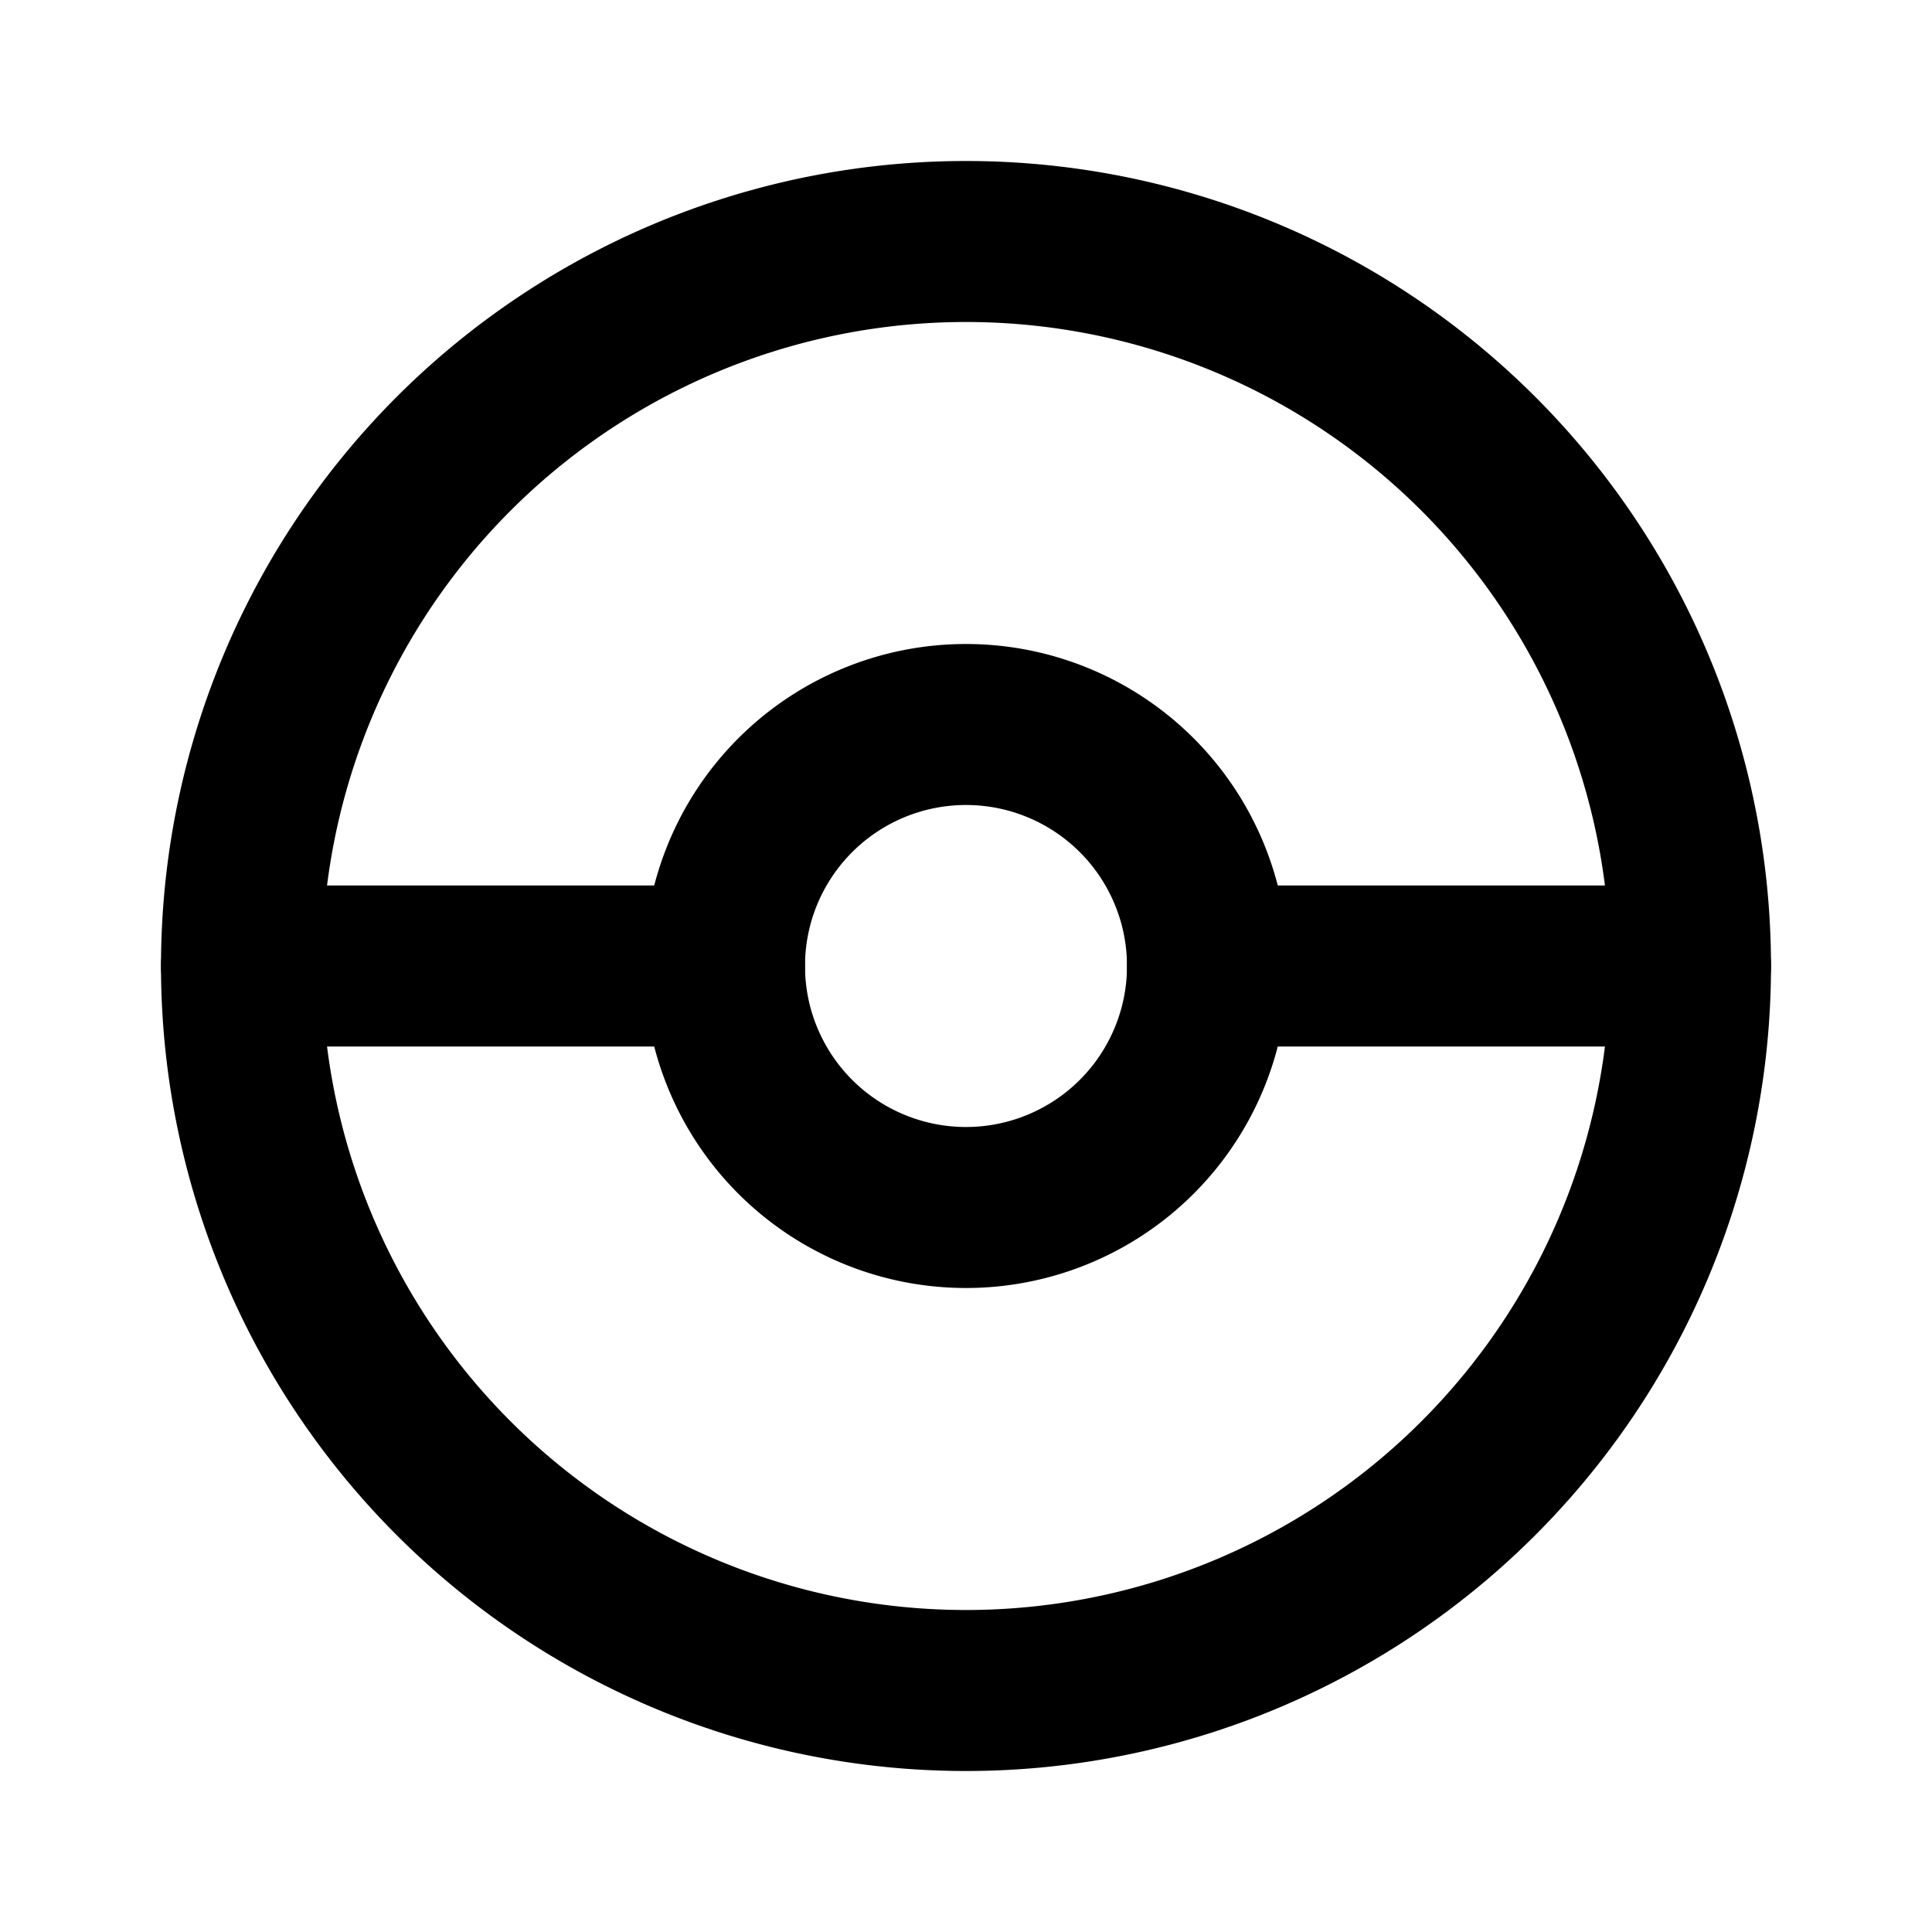 <svg viewBox="0 0 24 24" xmlns="http://www.w3.org/2000/svg"><g fill="none"><path d="M0 0h24v24H0Z"/><g stroke-linecap="round" stroke-width="2" stroke="#000" fill="none" stroke-linejoin="round"><path d="M9 0a9 9 0 1 0 0 18A9 9 0 1 0 9 0Z" transform="translate(3 3)"/><path d="M12 9a3 3 0 1 0 0 6 3 3 0 1 0 0-6Z"/><path d="M3 12h6m6 0h6"/></g></g></svg>